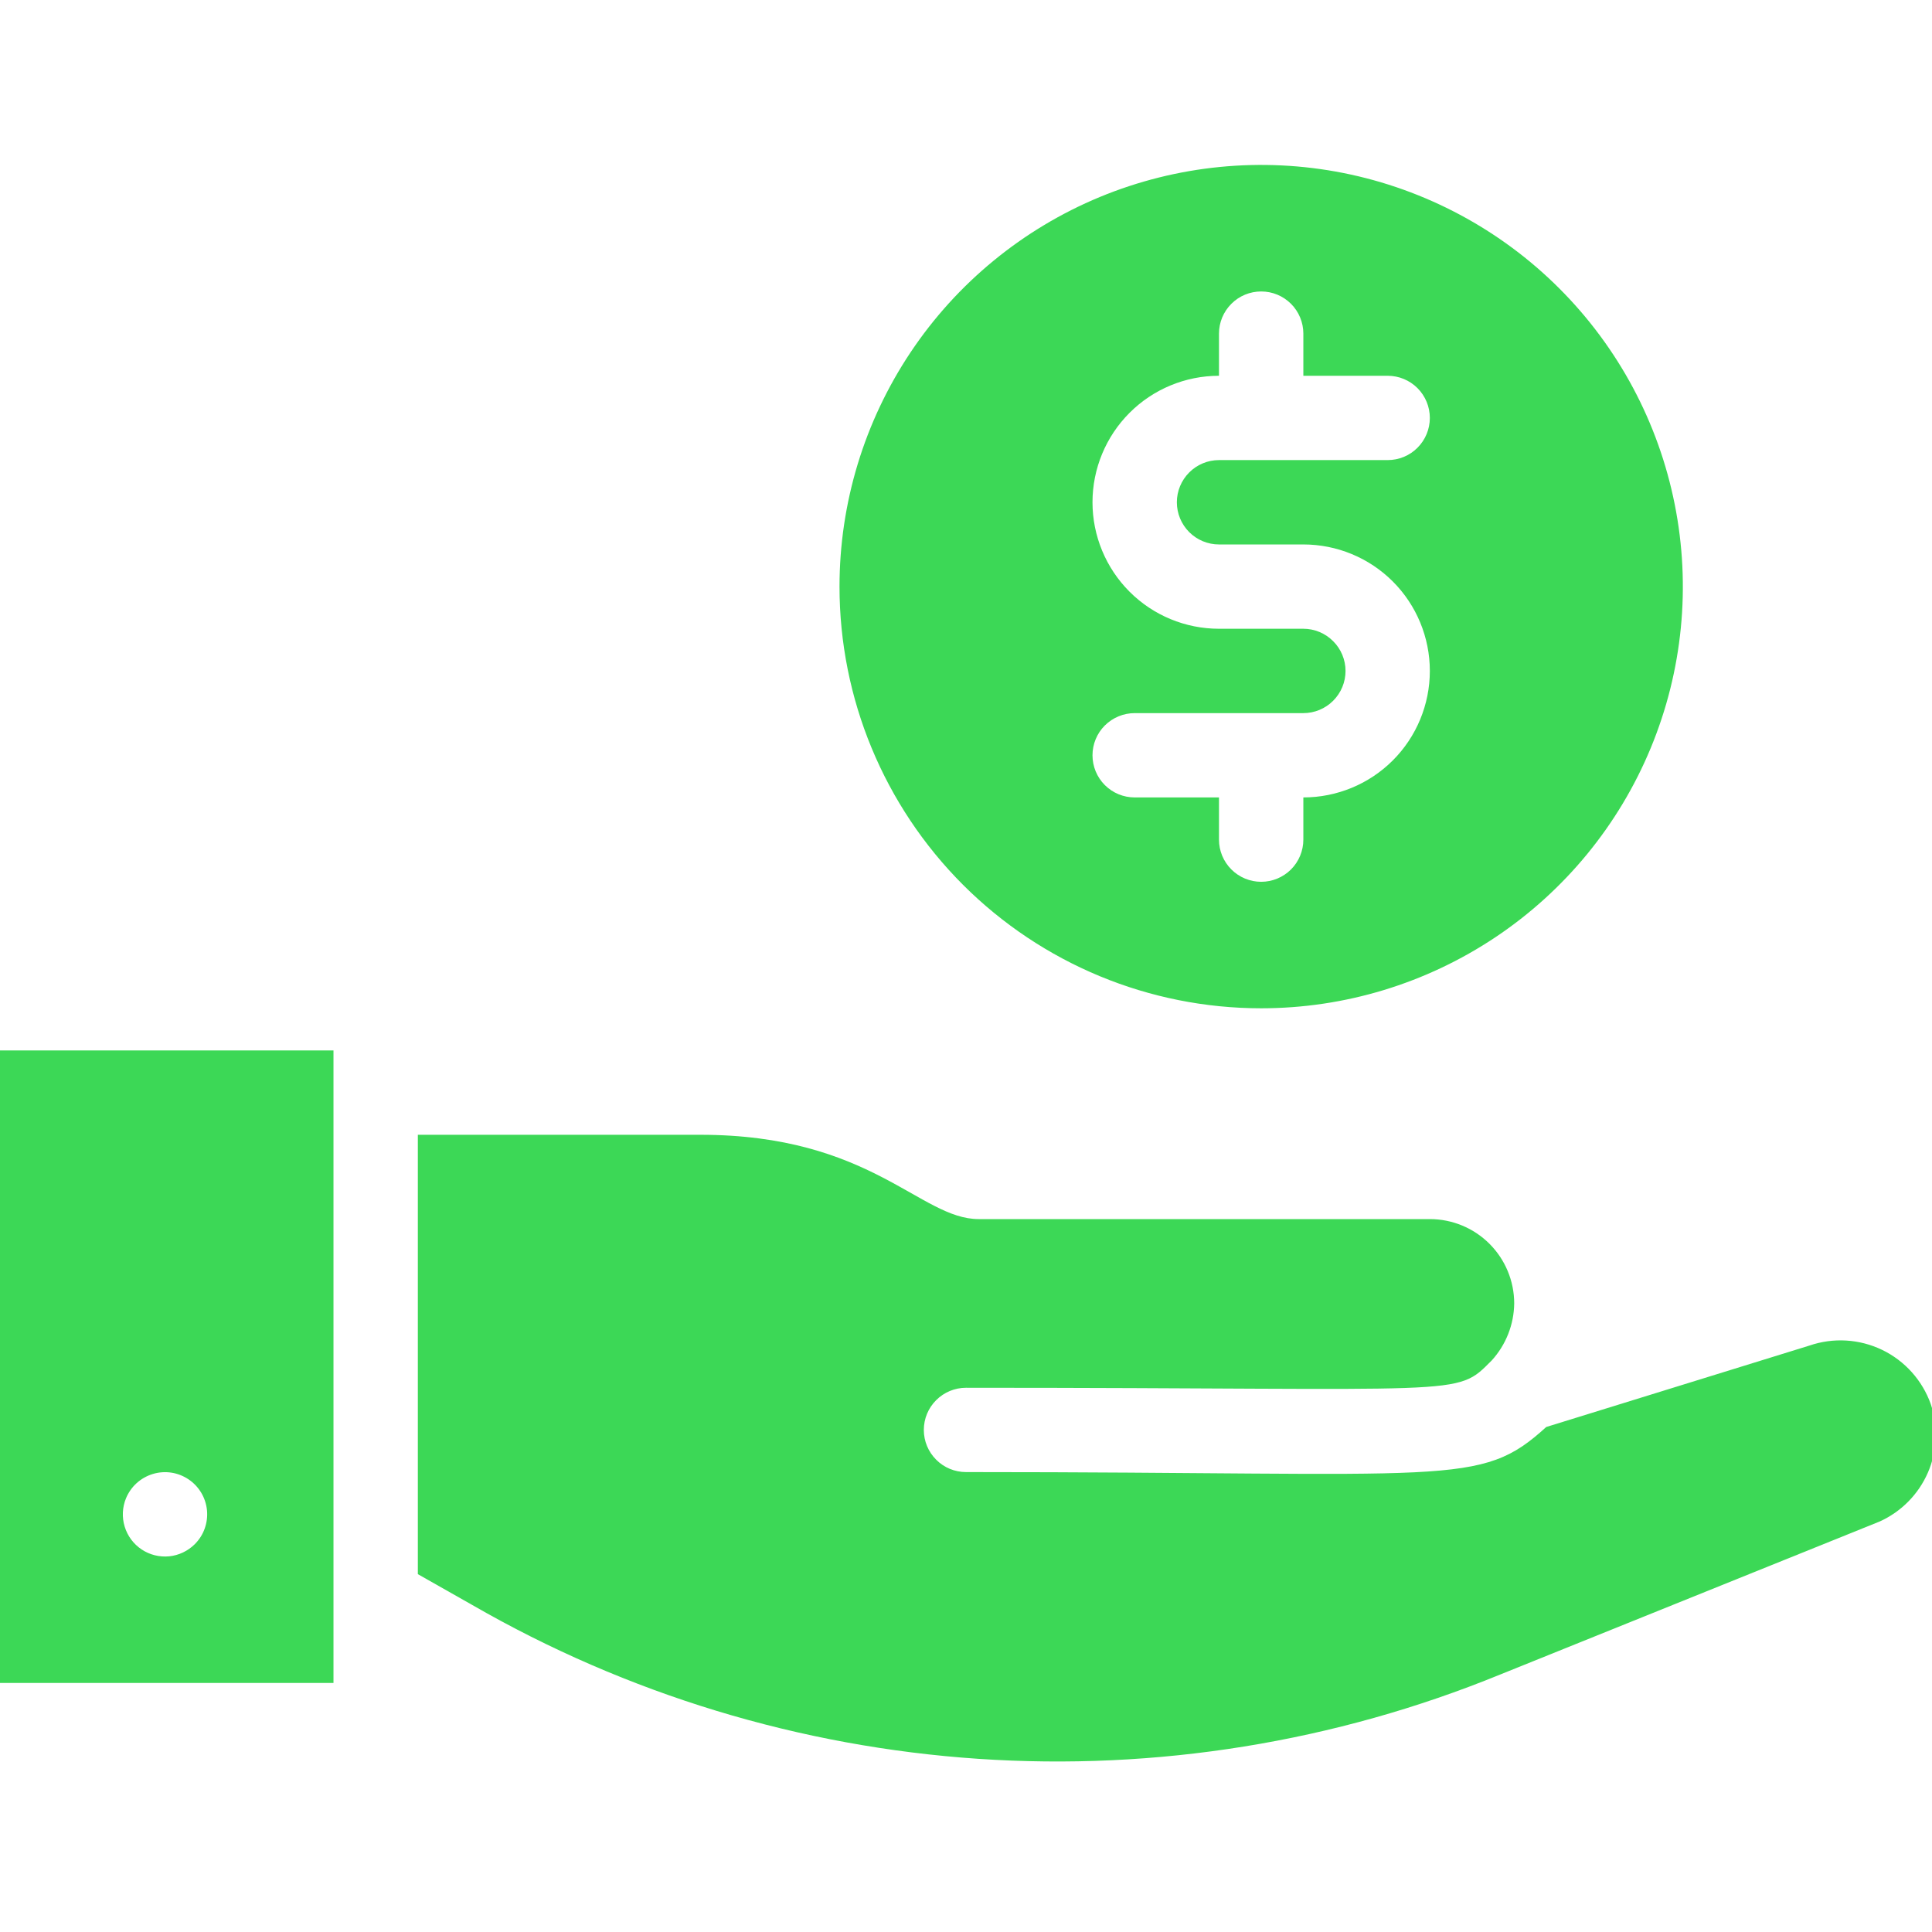 <svg width="36" height="36" viewBox="0 0 36 36" fill="none" xmlns="http://www.w3.org/2000/svg">
<g clip-path="url(#clip0_225_354)">
<path d="M35.978 26.166C35.821 25.722 35.495 25.358 35.071 25.153C34.647 24.949 34.16 24.92 33.715 25.073L28.812 26.59C27.57 27.721 27.099 27.43 18 27.43C17.792 27.43 17.592 27.348 17.445 27.2C17.297 27.053 17.214 26.853 17.214 26.645C17.214 26.436 17.297 26.236 17.445 26.089C17.592 25.942 17.792 25.859 18 25.859C27.429 25.859 27.107 26.04 27.798 25.348C28.062 25.057 28.21 24.68 28.215 24.288C28.215 23.871 28.049 23.471 27.754 23.176C27.46 22.882 27.06 22.716 26.643 22.716H18.236C17.144 22.716 16.232 21.145 13.05 21.145H7.786V29.332L8.799 29.906C11.682 31.568 14.907 32.548 18.227 32.773C21.547 32.998 24.875 32.461 27.955 31.202L35.027 28.35C35.428 28.168 35.747 27.844 35.923 27.441C36.099 27.037 36.118 26.583 35.978 26.166Z" fill="#3CD856"/>
<path d="M-0.072 31.359H6.214V19.573H-0.072V31.359ZM2.348 27.918C2.393 27.81 2.46 27.714 2.546 27.636C2.632 27.558 2.735 27.5 2.846 27.466C2.957 27.432 3.075 27.423 3.19 27.44C3.305 27.457 3.415 27.5 3.511 27.564C3.608 27.629 3.689 27.714 3.749 27.814C3.809 27.914 3.845 28.026 3.857 28.142C3.868 28.257 3.853 28.374 3.814 28.483C3.775 28.593 3.711 28.692 3.629 28.774C3.5 28.902 3.331 28.982 3.151 29C2.97 29.017 2.789 28.972 2.638 28.871C2.487 28.77 2.376 28.62 2.323 28.446C2.27 28.272 2.279 28.086 2.348 27.918Z" fill="#3CD856"/>
<path d="M23.5 18.788C25.054 18.788 26.573 18.327 27.865 17.464C29.158 16.6 30.165 15.373 30.759 13.938C31.354 12.502 31.51 10.922 31.206 9.398C30.903 7.874 30.155 6.474 29.056 5.375C27.957 4.276 26.557 3.528 25.033 3.224C23.509 2.921 21.929 3.077 20.493 3.671C19.058 4.266 17.83 5.273 16.967 6.565C16.104 7.858 15.643 9.377 15.643 10.931C15.643 13.015 16.471 15.013 17.944 16.487C19.418 17.96 21.416 18.788 23.5 18.788ZM24.286 11.716H22.714C22.089 11.716 21.49 11.468 21.048 11.026C20.606 10.584 20.357 9.984 20.357 9.359C20.357 8.734 20.606 8.134 21.048 7.692C21.49 7.25 22.089 7.002 22.714 7.002V6.216C22.714 6.008 22.797 5.808 22.945 5.661C23.092 5.513 23.292 5.431 23.5 5.431C23.709 5.431 23.908 5.513 24.056 5.661C24.203 5.808 24.286 6.008 24.286 6.216V7.002H25.857C26.066 7.002 26.266 7.085 26.413 7.232C26.56 7.38 26.643 7.579 26.643 7.788C26.643 7.996 26.56 8.196 26.413 8.343C26.266 8.491 26.066 8.573 25.857 8.573H22.714C22.506 8.573 22.306 8.656 22.159 8.804C22.012 8.951 21.929 9.151 21.929 9.359C21.929 9.568 22.012 9.767 22.159 9.915C22.306 10.062 22.506 10.145 22.714 10.145H24.286C24.911 10.145 25.511 10.393 25.953 10.835C26.395 11.277 26.643 11.877 26.643 12.502C26.643 13.127 26.395 13.727 25.953 14.169C25.511 14.611 24.911 14.859 24.286 14.859V15.645C24.286 15.854 24.203 16.053 24.056 16.201C23.908 16.348 23.709 16.431 23.5 16.431C23.292 16.431 23.092 16.348 22.945 16.201C22.797 16.053 22.714 15.854 22.714 15.645V14.859H21.143C20.935 14.859 20.735 14.777 20.587 14.629C20.44 14.482 20.357 14.282 20.357 14.074C20.357 13.865 20.44 13.665 20.587 13.518C20.735 13.371 20.935 13.288 21.143 13.288H24.286C24.494 13.288 24.694 13.205 24.841 13.058C24.989 12.91 25.072 12.711 25.072 12.502C25.072 12.294 24.989 12.094 24.841 11.947C24.694 11.799 24.494 11.716 24.286 11.716Z" fill="#3CD856"/>
</g>
<defs>
<clipPath id="clip0_225_354">
<rect width="36" height="36" fill="white"/>
</clipPath>
</defs>
</svg>
